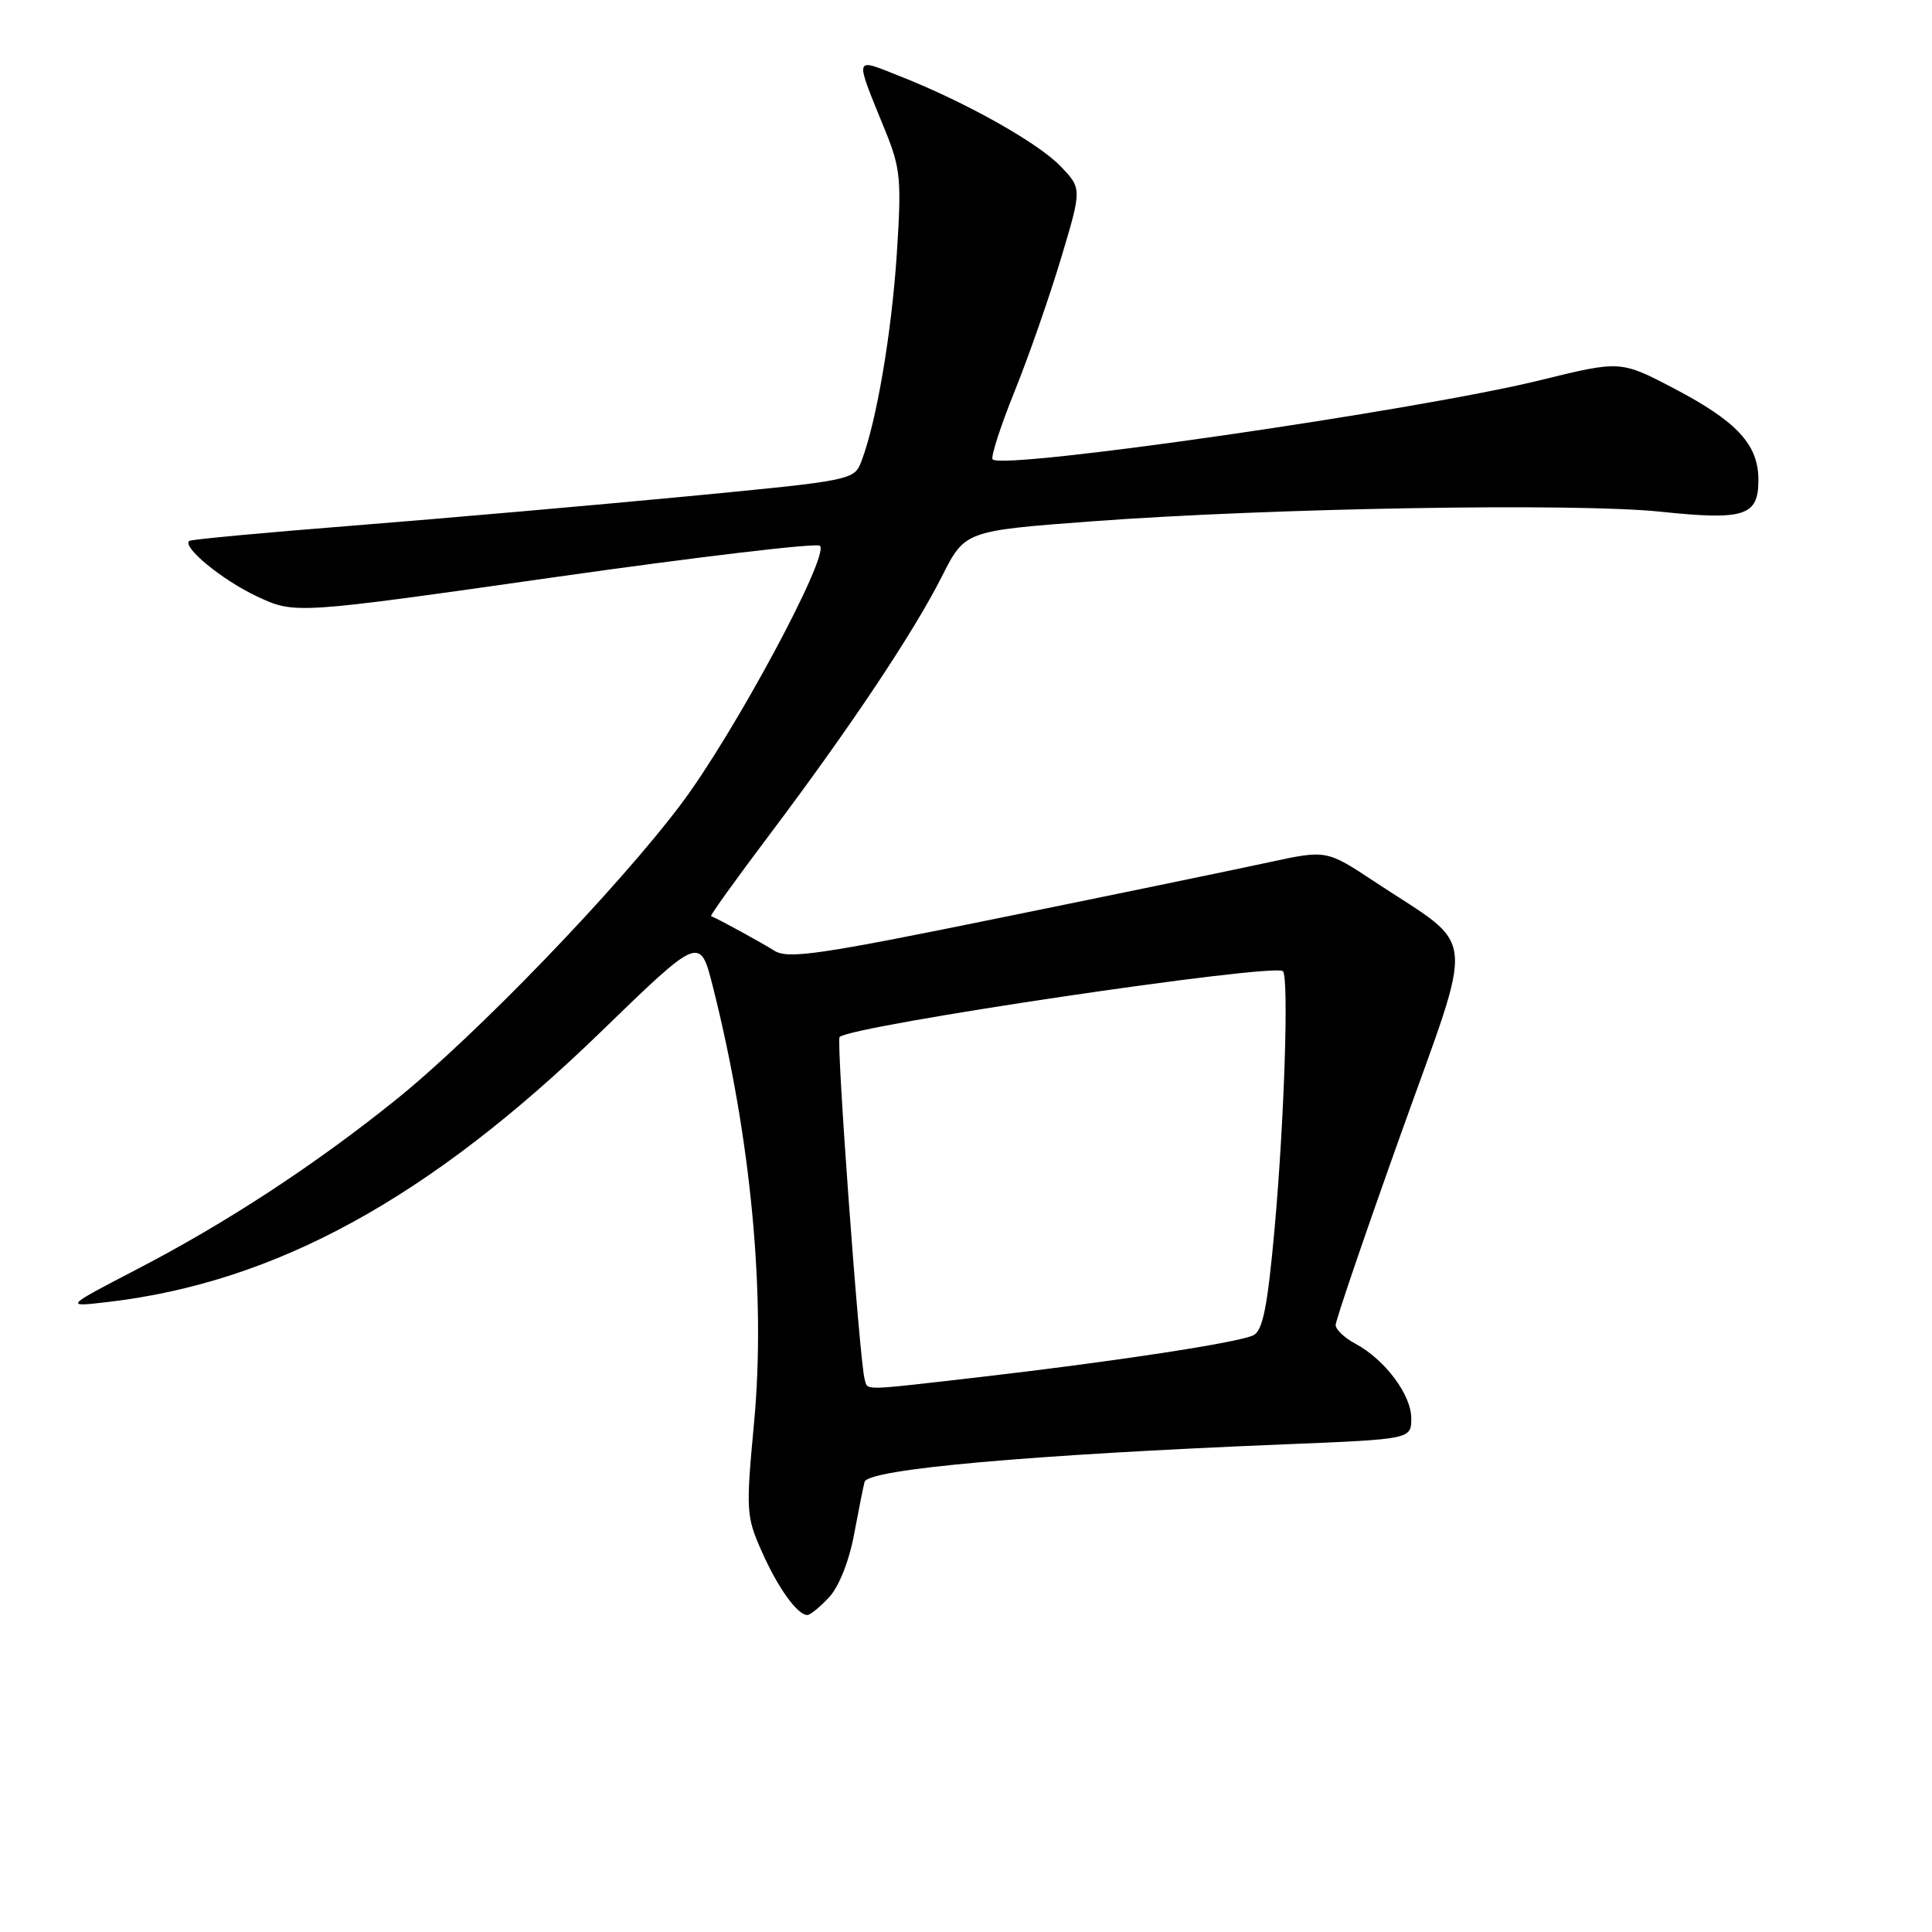 <?xml version="1.0" encoding="UTF-8" standalone="no"?>
<!DOCTYPE svg PUBLIC "-//W3C//DTD SVG 1.1//EN" "http://www.w3.org/Graphics/SVG/1.1/DTD/svg11.dtd" >
<svg xmlns="http://www.w3.org/2000/svg" xmlns:xlink="http://www.w3.org/1999/xlink" version="1.1" viewBox="0 0 256 256">
 <g >
 <path fill="currentColor"
d=" M 109.84 211.67 C 111.14 210.29 112.49 206.91 113.15 203.42 C 113.76 200.16 114.39 196.99 114.56 196.36 C 115.00 194.67 136.27 192.77 170.25 191.38 C 187.00 190.70 187.00 190.70 187.00 187.93 C 187.00 184.81 183.50 180.14 179.60 178.05 C 178.17 177.29 176.99 176.18 176.98 175.58 C 176.97 174.99 180.87 163.55 185.65 150.18 C 195.53 122.53 195.89 125.93 182.13 116.82 C 175.76 112.61 175.76 112.61 168.13 114.26 C 163.93 115.17 147.94 118.48 132.60 121.60 C 108.49 126.52 104.41 127.11 102.60 125.97 C 100.87 124.88 95.26 121.81 94.22 121.39 C 94.06 121.32 97.53 116.49 101.93 110.65 C 112.59 96.49 121.05 83.82 124.79 76.41 C 127.86 70.34 127.86 70.34 144.68 69.08 C 168.49 67.31 208.78 66.63 220.00 67.80 C 231.17 68.97 233.00 68.38 233.00 63.60 C 233.00 58.93 230.20 55.88 221.91 51.52 C 214.74 47.76 214.74 47.76 204.12 50.37 C 187.87 54.38 132.98 62.31 131.53 60.87 C 131.25 60.58 132.55 56.54 134.43 51.88 C 136.31 47.23 139.08 39.27 140.60 34.20 C 143.36 24.99 143.36 24.99 140.54 22.04 C 137.53 18.90 127.88 13.49 119.18 10.07 C 113.06 7.66 113.18 7.18 117.33 17.39 C 119.33 22.31 119.47 23.83 118.83 33.66 C 118.14 44.15 116.15 55.84 114.15 61.10 C 113.19 63.63 113.03 63.66 90.84 65.79 C 78.55 66.96 58.83 68.69 47.00 69.63 C 35.17 70.56 25.31 71.48 25.08 71.67 C 24.09 72.47 29.45 76.87 34.06 79.03 C 39.08 81.38 39.08 81.38 73.49 76.48 C 92.43 73.79 108.25 71.91 108.65 72.32 C 109.95 73.62 97.29 97.16 90.28 106.50 C 81.89 117.67 63.13 137.13 52.50 145.69 C 41.81 154.30 30.09 161.98 18.25 168.13 C 8.50 173.20 8.50 173.20 14.30 172.52 C 36.55 169.92 56.86 158.79 79.60 136.74 C 92.75 123.99 92.75 123.99 94.46 130.74 C 99.53 150.84 101.50 171.71 99.91 188.60 C 98.83 200.14 98.87 200.93 100.93 205.56 C 103.04 210.35 105.66 214.00 106.98 214.00 C 107.35 214.00 108.64 212.95 109.84 211.67 Z  M 114.57 182.75 C 113.89 180.39 110.78 137.89 111.25 137.41 C 112.76 135.90 168.81 127.58 169.99 128.69 C 170.80 129.45 170.18 148.48 168.89 162.80 C 167.96 173.12 167.33 176.28 166.10 176.92 C 164.20 177.89 147.57 180.43 129.51 182.51 C 113.89 184.30 115.02 184.28 114.57 182.75 Z "/>
</g>
</svg>